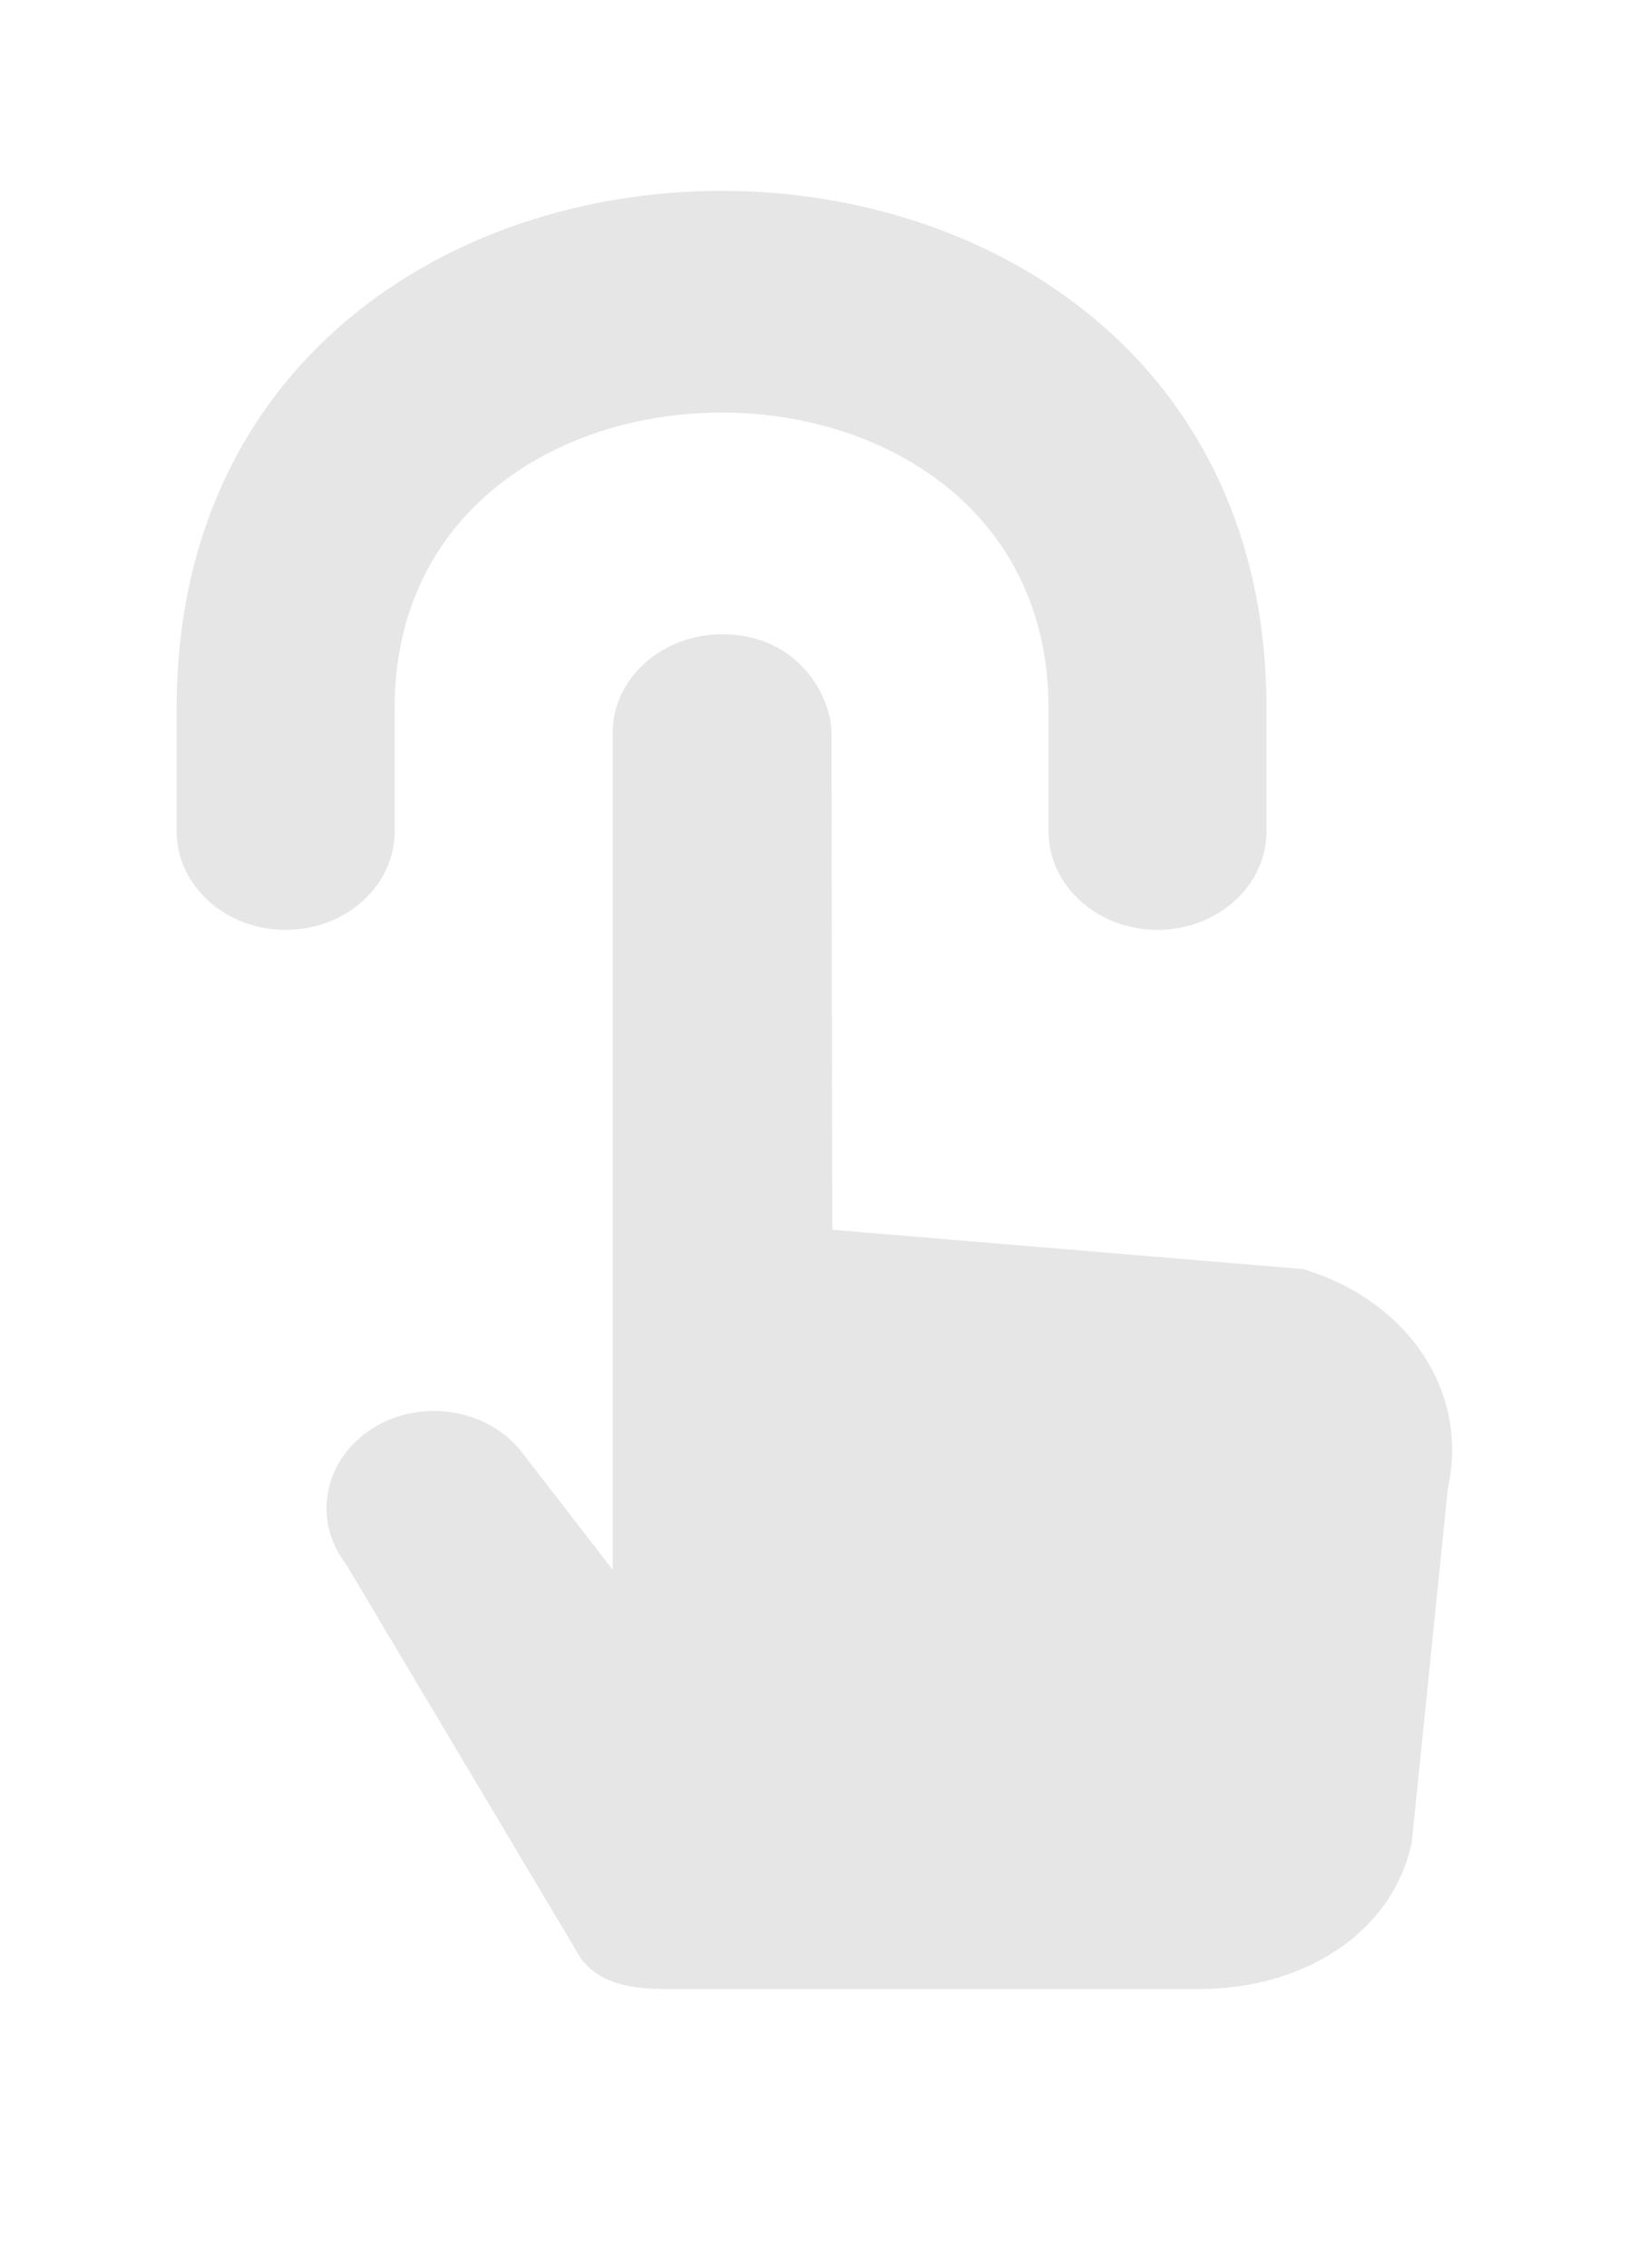 <?xml version="1.0" encoding="UTF-8" standalone="no"?>
<svg
   width="13px"
   height="18px"
   viewBox="0 0 13 18"
   version="1.1"
   id="svg12"
   sodipodi:docname="sb-touch.svg"
   inkscape:version="1.2.2 (b0a8486541, 2022-12-01)"
   xmlns:inkscape="http://www.inkscape.org/namespaces/inkscape"
   xmlns:sodipodi="http://sodipodi.sourceforge.net/DTD/sodipodi-0.dtd"
   xmlns="http://www.w3.org/2000/svg"
   xmlns:svg="http://www.w3.org/2000/svg">
  <sodipodi:namedview
     id="namedview14"
     pagecolor="#ffffff"
     bordercolor="#666666"
     borderopacity="1.0"
     inkscape:pageshadow="2"
     inkscape:pageopacity="0.0"
     inkscape:pagecheckerboard="0"
     showgrid="false"
     inkscape:zoom="23.444444"
     inkscape:cx="6.5260665"
     inkscape:cy="9.0639812"
     inkscape:window-width="1536"
     inkscape:window-height="795"
     inkscape:window-x="0"
     inkscape:window-y="32"
     inkscape:window-maximized="1"
     inkscape:current-layer="svg12"
     inkscape:showpageshadow="2"
     inkscape:deskcolor="#d1d1d1" />
  <!-- Generator: Sketch 3.8.1 (29687) - http://www.bohemiancoding.com/sketch -->
  <title
     id="title2">tap_click_force_touch [#1383]</title>
  <desc
     id="desc4">Created with Sketch.</desc>
  <defs
     id="defs6" />
  <g
     id="Page-1"
     stroke="none"
     stroke-width="1"
     fill="none"
     fill-rule="evenodd"
     transform="matrix(0.779,0,0,0.793,1.403,1.515)"
     style="fill:#e6e6e6">
    <g
       id="Dribbble-Light-Preview"
       transform="translate(-343,-760)"
       fill="#000000"
       style="fill:#e6e6e6">
      <g
         id="icons"
         transform="translate(56,160)"
         style="fill:#e6e6e6">
        <path
           d="m 298.48,610.792 -4.797,-0.393 -0.008,-4.975 c 0,-0.348 -0.326,-0.986 -1.115,-0.986 -0.613,0 -1.115,0.442 -1.115,0.986 v 8.379 l -0.925,-1.176 c -0.392,-0.495 -1.19,-0.557 -1.672,-0.129 -0.374,0.333 -0.427,0.857 -0.124,1.244 l 2.399,3.955 c 0.208,0.267 0.55,0.303 0.915,0.303 h 5.372 c 1.06,0 1.972,-0.54 2.18,-1.462 l 0.369,-3.55 c 0.22,-0.975 -0.413,-1.882 -1.477,-2.196 M 288.111,607.397 c -0.613,0 -1.111,-0.441 -1.111,-0.986 v -1.233 c 0,-6.904 11.11,-6.904 11.11,0 v 1.233 c 0,0.545 -0.498,0.986 -1.111,0.986 -0.613,0 -1.111,-0.441 -1.111,-0.986 v -1.233 c 0,-3.945 -6.666,-3.945 -6.666,0 v 1.233 c 0,0.545 -0.498,0.986 -1.111,0.986"
           id="tap_click_force_touch-[#1383]"
           style="fill:#e6e6e6" />
      </g>
    </g>
  </g>
</svg>
